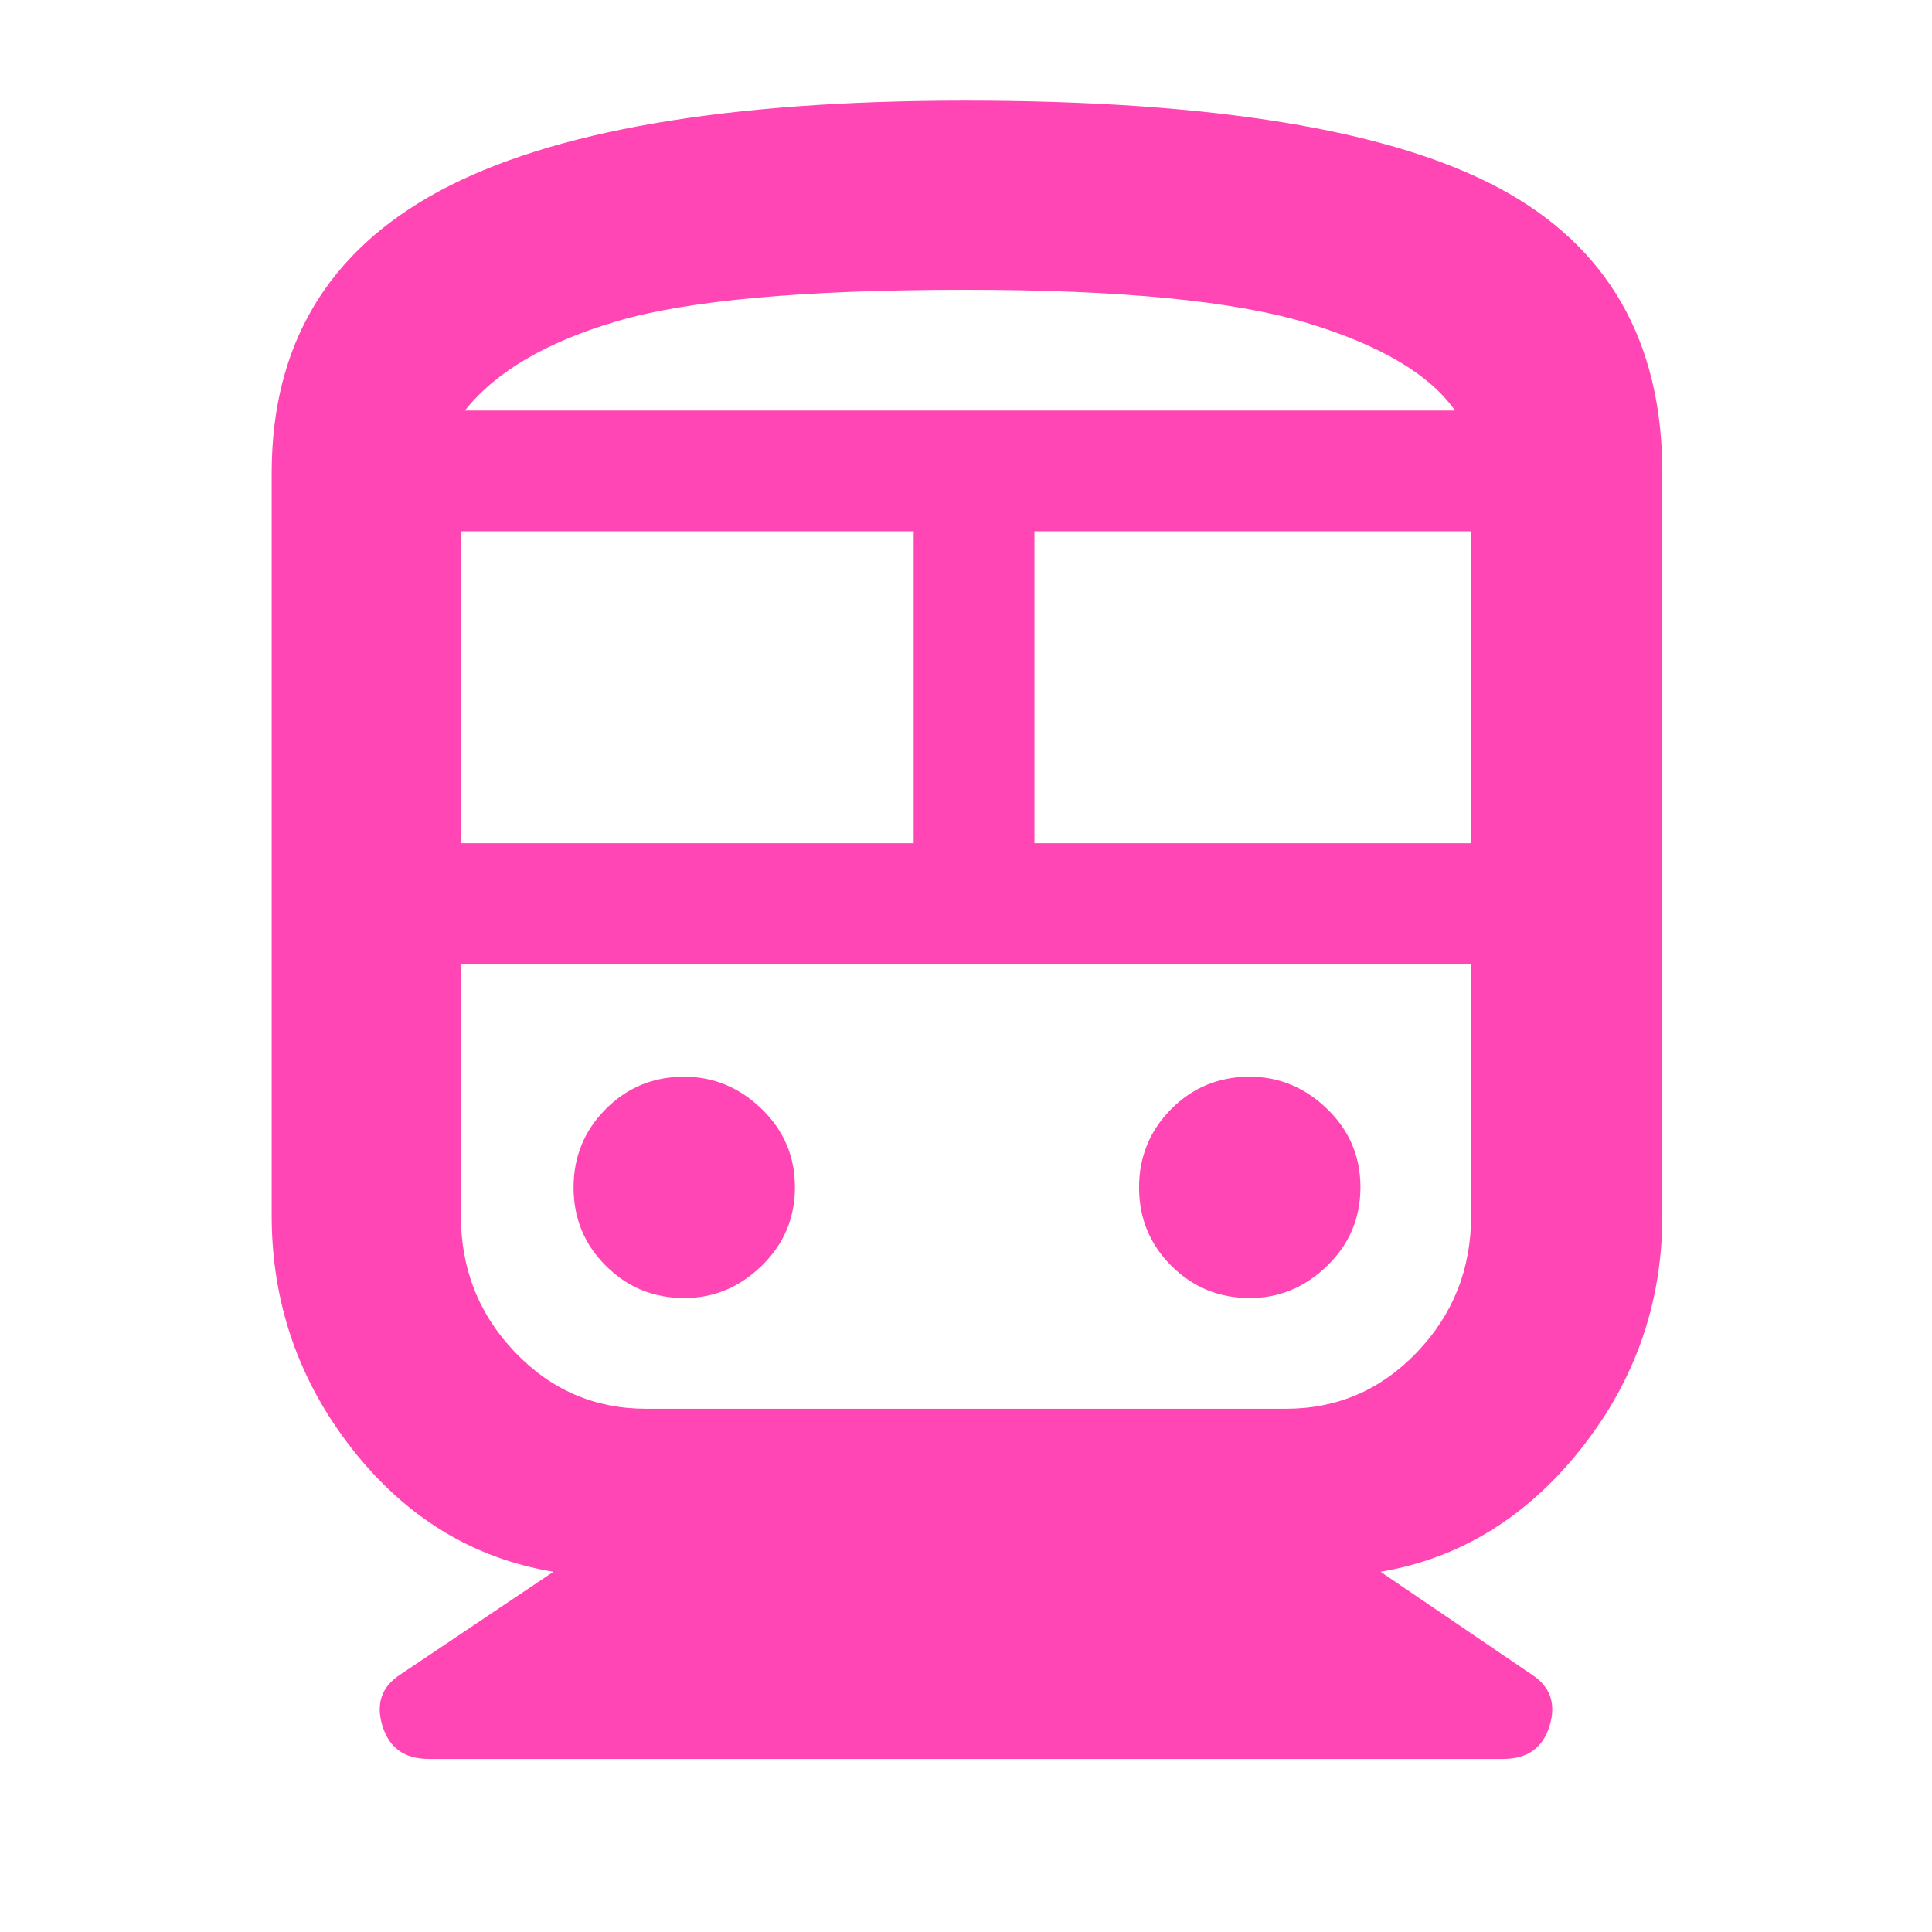 <svg xmlns="http://www.w3.org/2000/svg" height="48" viewBox="0 -960 960 960" width="48"><path fill="rgb(255, 70, 180)" d="M275-179q-60-10-100-61t-40-116v-369q0-95.33 83.5-140.17Q302-910 479.62-910q184.03 0 265.21 43.42Q826-823.16 826-725v369q0 65-40.5 116T686-179l75 51q14 9 9 25.5T747-86H213q-18 0-23-16.5t9-25.5l76-51Zm-46-362h225v-155H229v155Zm410 60H229h502-92Zm-125-60h217v-155H514v155ZM340.06-315q21.94 0 38.44-16.06 16.5-16.06 16.5-39T378.44-409q-16.56-16-38.5-16Q317-425 301-408.94q-16 16.06-16 39T301.06-331q16.06 16 39 16Zm281 0q21.94 0 38.44-16.06 16.5-16.06 16.5-39T659.44-409q-16.56-16-38.5-16Q598-425 582-408.94q-16 16.06-16 39T582.06-331q16.06 16 39 16ZM321-260h318q38.27 0 65.13-28.12Q731-316.23 731-356v-125H229v125q0 39.77 26.87 67.88Q282.73-260 321-260Zm159-556q-120 0-173 15.5T231-756h492q-19-27-73.5-43.5T480-816Zm0 60h243-492 249Z"/></svg>